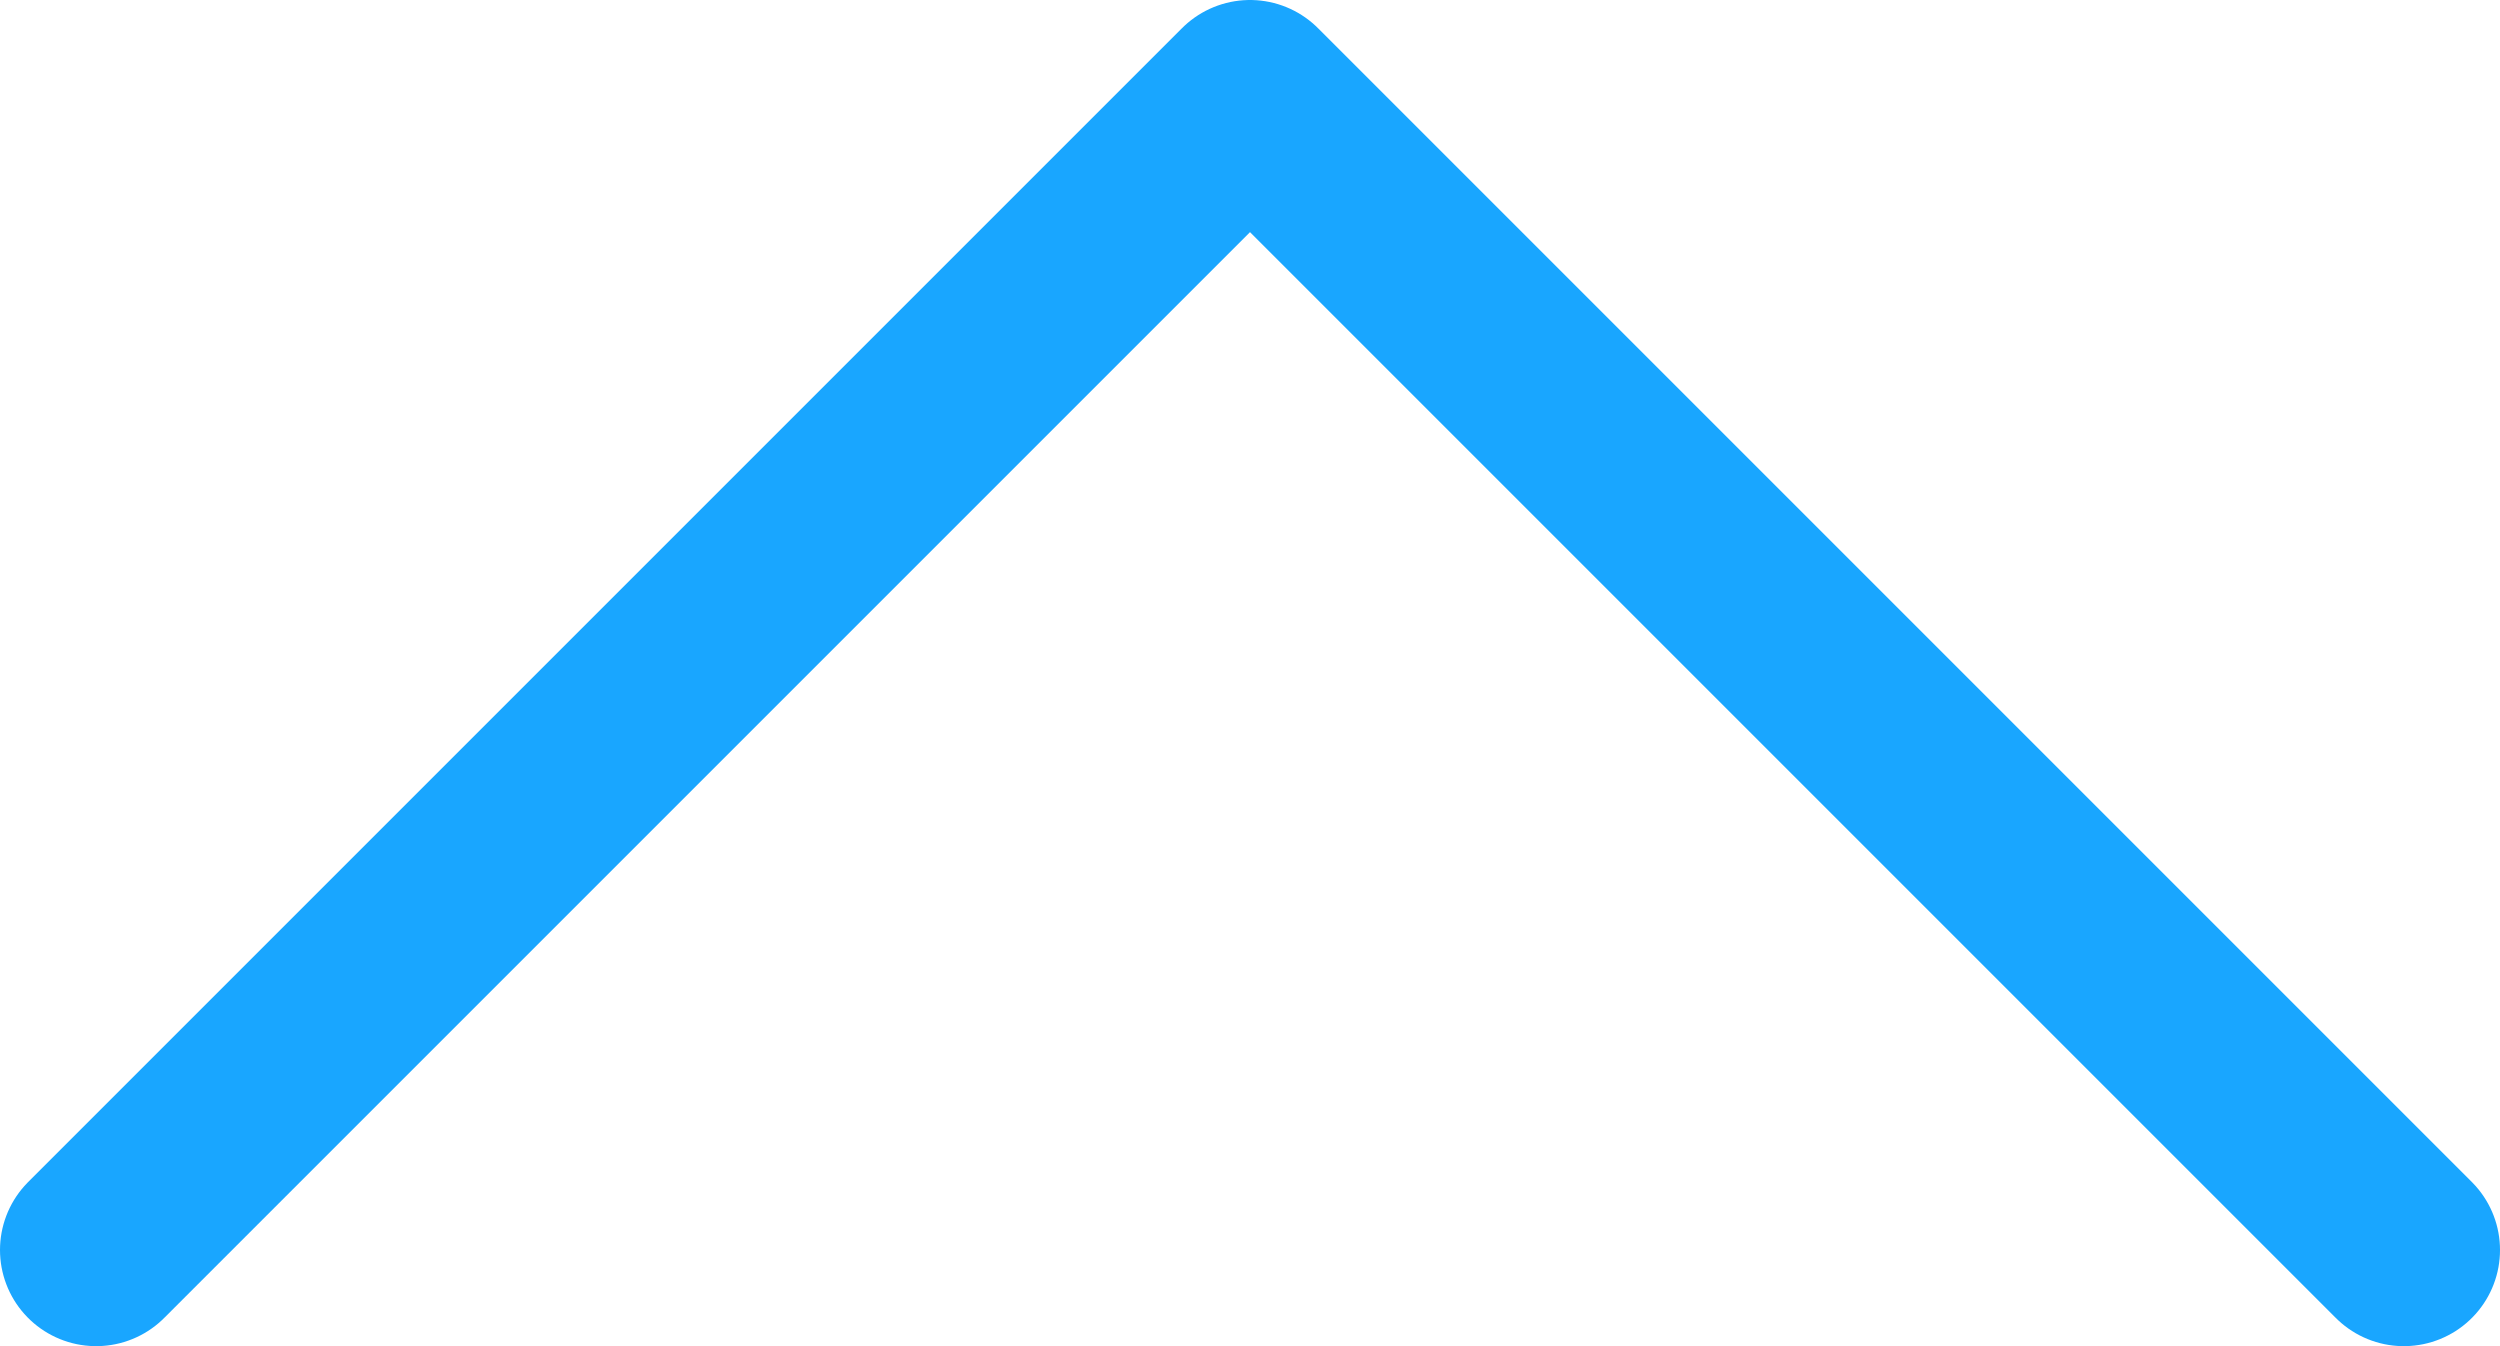 <?xml version="1.0" encoding="utf-8"?>
<!-- Generator: Adobe Illustrator 25.2.0, SVG Export Plug-In . SVG Version: 6.00 Build 0)  -->
<svg version="1.1" id="Layer_1" xmlns="http://www.w3.org/2000/svg" xmlns:xlink="http://www.w3.org/1999/xlink" x="0px" y="0px"
	 viewBox="0 0 13 7" style="enable-background:new 0 0 13 7;" xml:space="preserve">
<style type="text/css">
	.st0{fill:none;stroke:#19A6FF;stroke-linecap:round;stroke-linejoin:round;}
</style>
<polyline class="st0" points="12.5,6.5 6.5,0.5 0.5,6.5 "/>
</svg>
